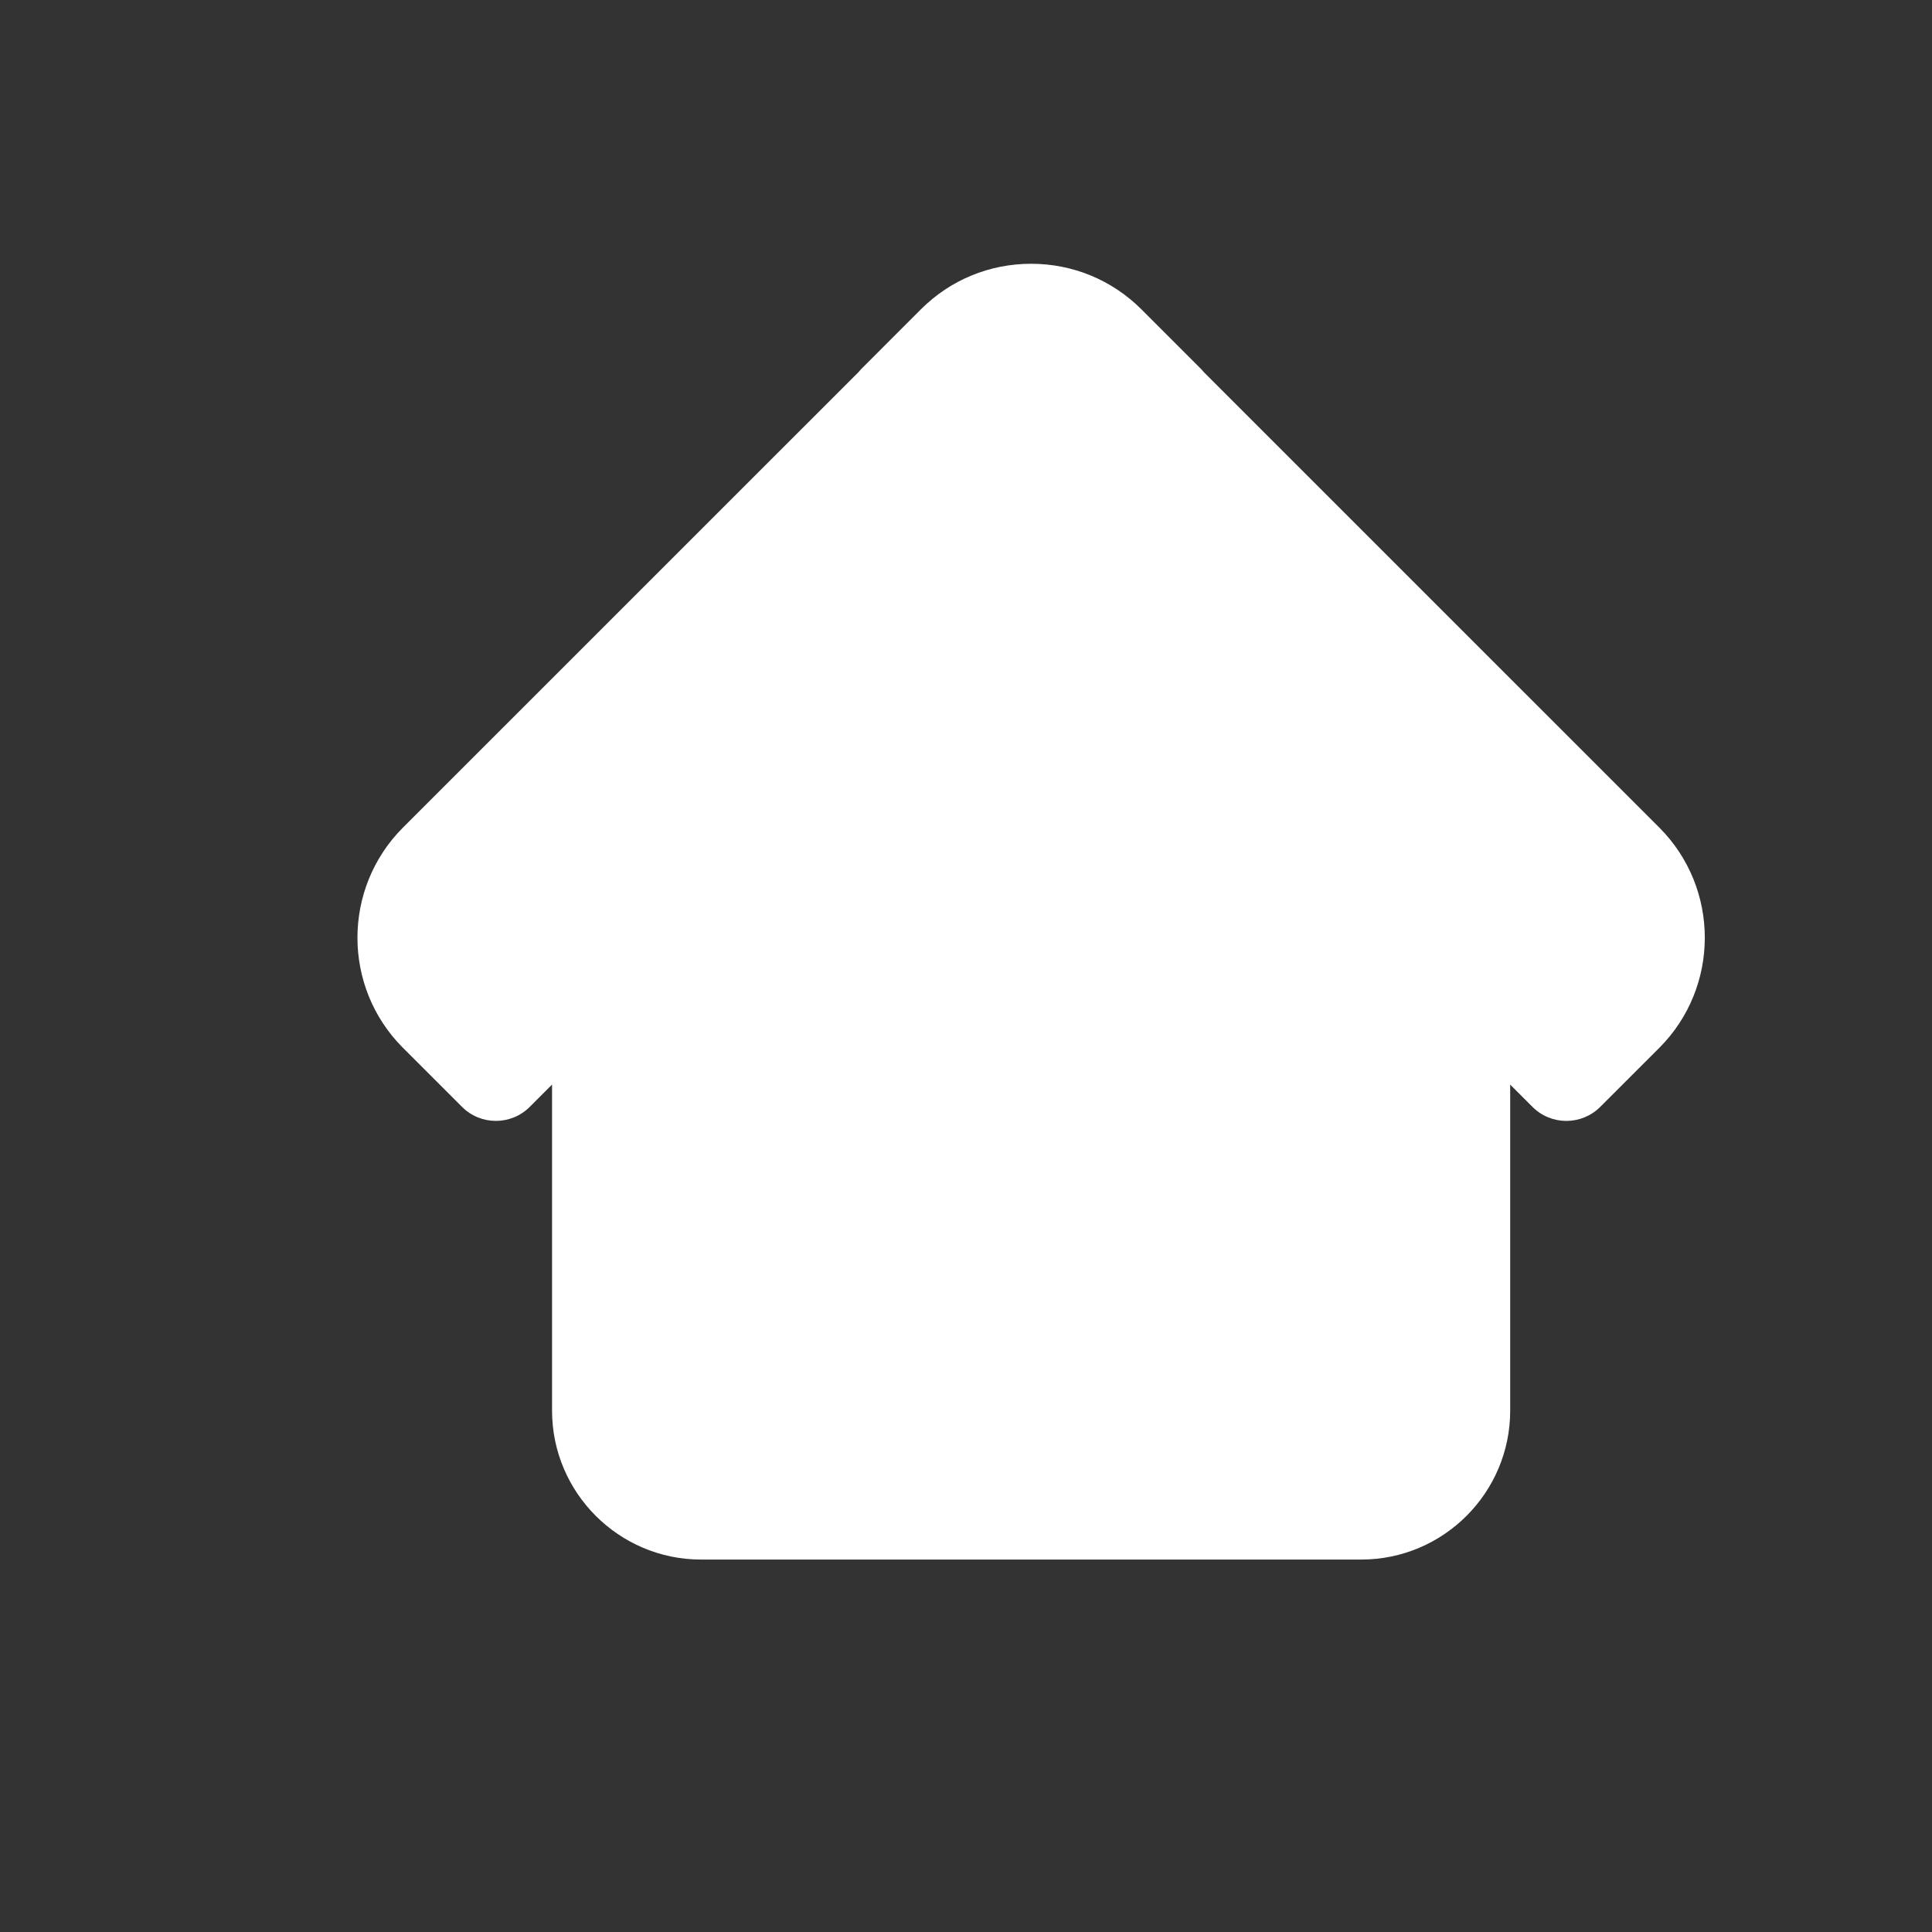 <?xml version="1.0" encoding="utf-8"?>
<!-- Generator: Adobe Illustrator 24.0.1, SVG Export Plug-In . SVG Version: 6.00 Build 0)  -->
<svg version="1.1" id="Camada_1" xmlns="http://www.w3.org/2000/svg" xmlns:xlink="http://www.w3.org/1999/xlink" x="0px" y="0px"
	 viewBox="0 0 1080 1080" style="enable-background:new 0 0 1080 1080;" xml:space="preserve">
<rect x="0" y="0" width="1080" height="1080" fill="#333333" stroke="none"/>
<style type="text/css">
	.st0{fill:#FFFFFF;}
</style>
<path id="XMLID_35837_" class="st0" d="M391.91,871.8h369.03c45.92,0,83.27-37.35,83.27-83.27V606.3l12.45,12.45
	c10.45,10.47,27.41,10.45,37.86,0.02l33.03-33.01l0.02-0.02c33.9-33.94,33.9-89.16,0-123.11L672.96,208.04
	c-0.58-0.74-1.22-1.43-1.89-2.11l-33.01-33.01c-16.47-16.43-38.37-25.47-61.65-25.47c-23.3,0-45.2,9.04-61.65,25.49l-32.99,33.01
	c-0.6,0.62-1.19,1.26-1.74,1.94L225.26,462.62c-33.92,33.96-33.92,89.17-0.02,123.11l33.03,33.01c5.23,5.24,12.07,7.85,18.94,7.85
	c6.83,0,13.7-2.6,18.94-7.85l12.45-12.47v182.25C308.6,834.45,346,871.8,391.91,871.8z"/>
<rect id="XMLID_35836_" x="511.31" y="611.5" class="st0" width="130.18" height="167.39"/>
<path id="XMLID_35835_" class="st0" d="M790.63,788.53c0,16.37-13.34,29.69-29.69,29.69h-68.97c1.98-3.75,3.1-8.02,3.1-12.56V584.73
	c0-14.79-11.98-26.79-26.77-26.79H484.52c-14.77,0-26.79,12-26.79,26.79v220.92c0,4.55,1.13,8.81,3.11,12.56h-68.93
	c-16.39,0-29.73-13.32-29.73-29.69V552.72l214.23-214.23L713.19,475.3l0,0l77.44,77.42V788.53z"/>
<path id="XMLID_35834_" class="st0" d="M277.21,561.93l-14.07-14.07c-13.05-13.04-13.05-34.3,0-47.33l256.58-256.6
	c0.64-0.6,1.21-1.26,1.77-1.92l31.17-31.18c12.62-12.64,34.84-12.64,47.52,0.02l31.03,30.99c0.58,0.73,1.21,1.43,1.87,2.09
	l256.6,256.58c13.06,13.05,13.06,34.3,0,47.37l-14.07,14.07L595.35,281.67c-5.04-5.01-11.83-7.85-18.94-7.85
	c-7.11,0-13.92,2.83-18.94,7.85L277.21,561.93z"/>
</svg>
